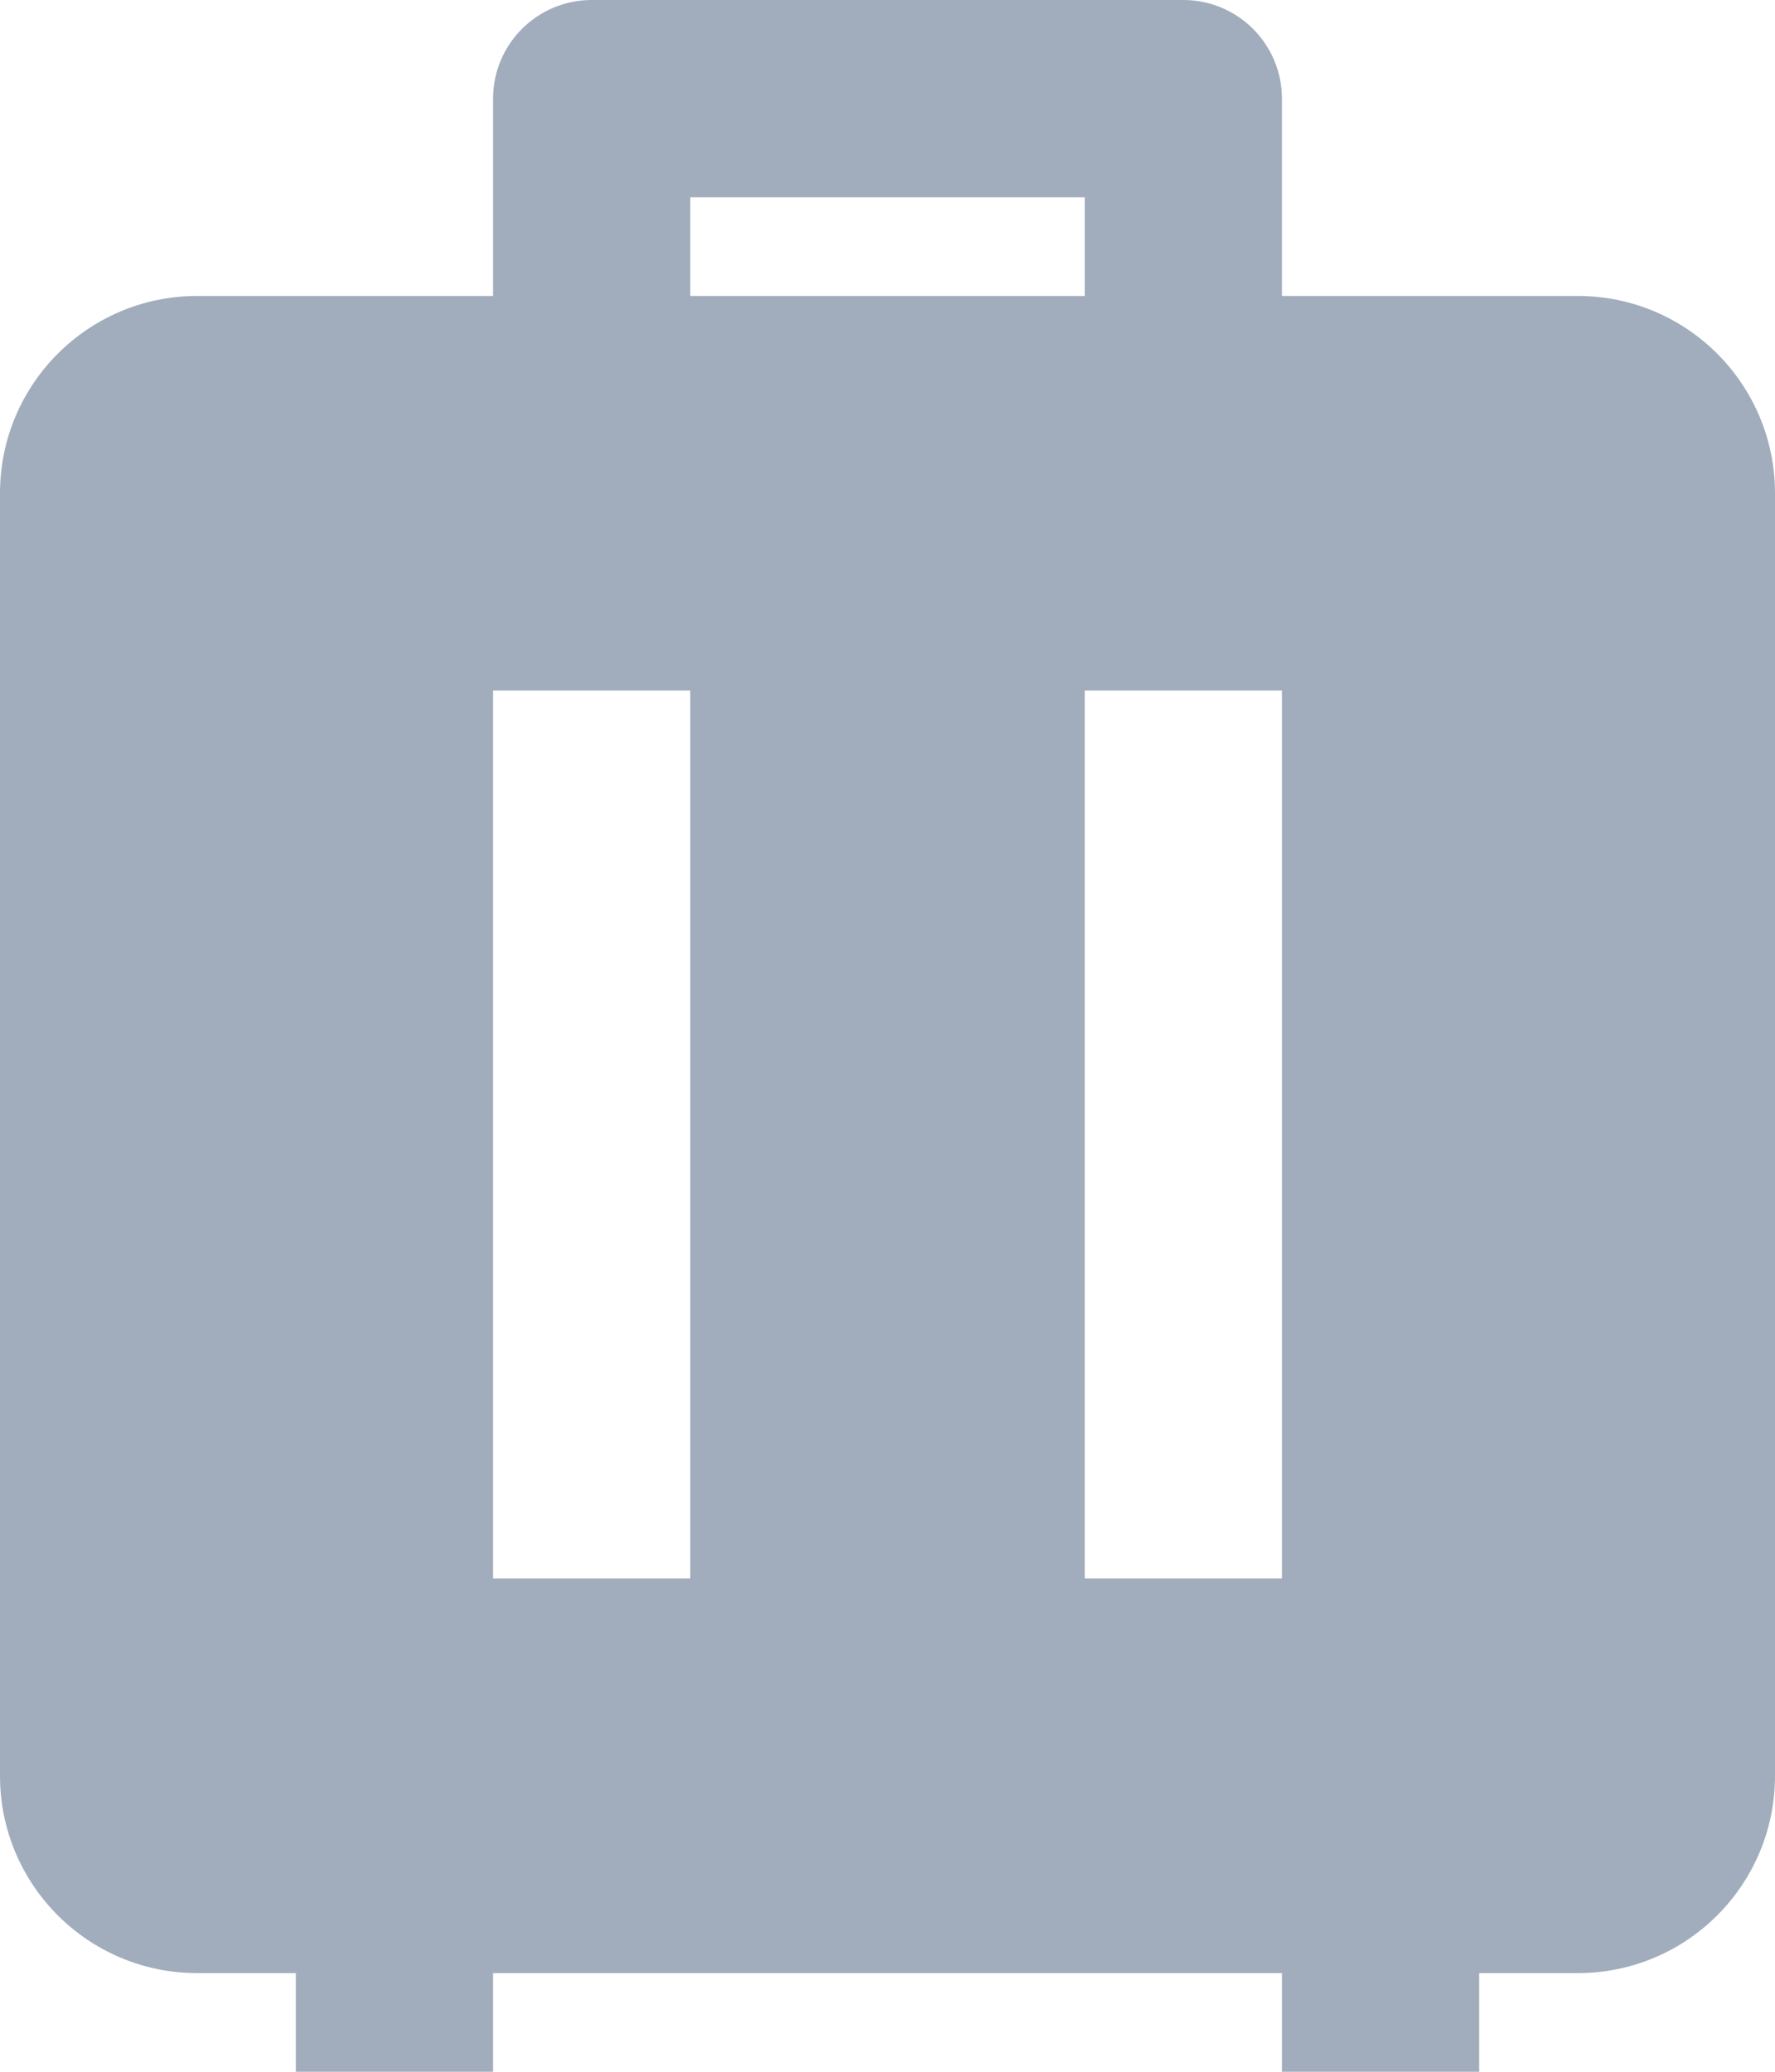 <svg width="18" height="21" viewBox="0 0 18 21" fill="none" xmlns="http://www.w3.org/2000/svg">
<path d="M15 21H13V20H5V21H3V20H2C0.895 20 0 19.105 0 18V5C0 3.895 0.895 3 2 3H5V1C5 0.448 5.448 0 6 0H12C12.552 0 13 0.448 13 1V3H16C17.105 3 18 3.895 18 5V18C18 19.105 17.105 20 16 20H15V21ZM7 7H5V16H7V7ZM13 7H11V16H13V7ZM11 2H7V3H11V2Z" fill="#A1ADBC"/>
</svg>

